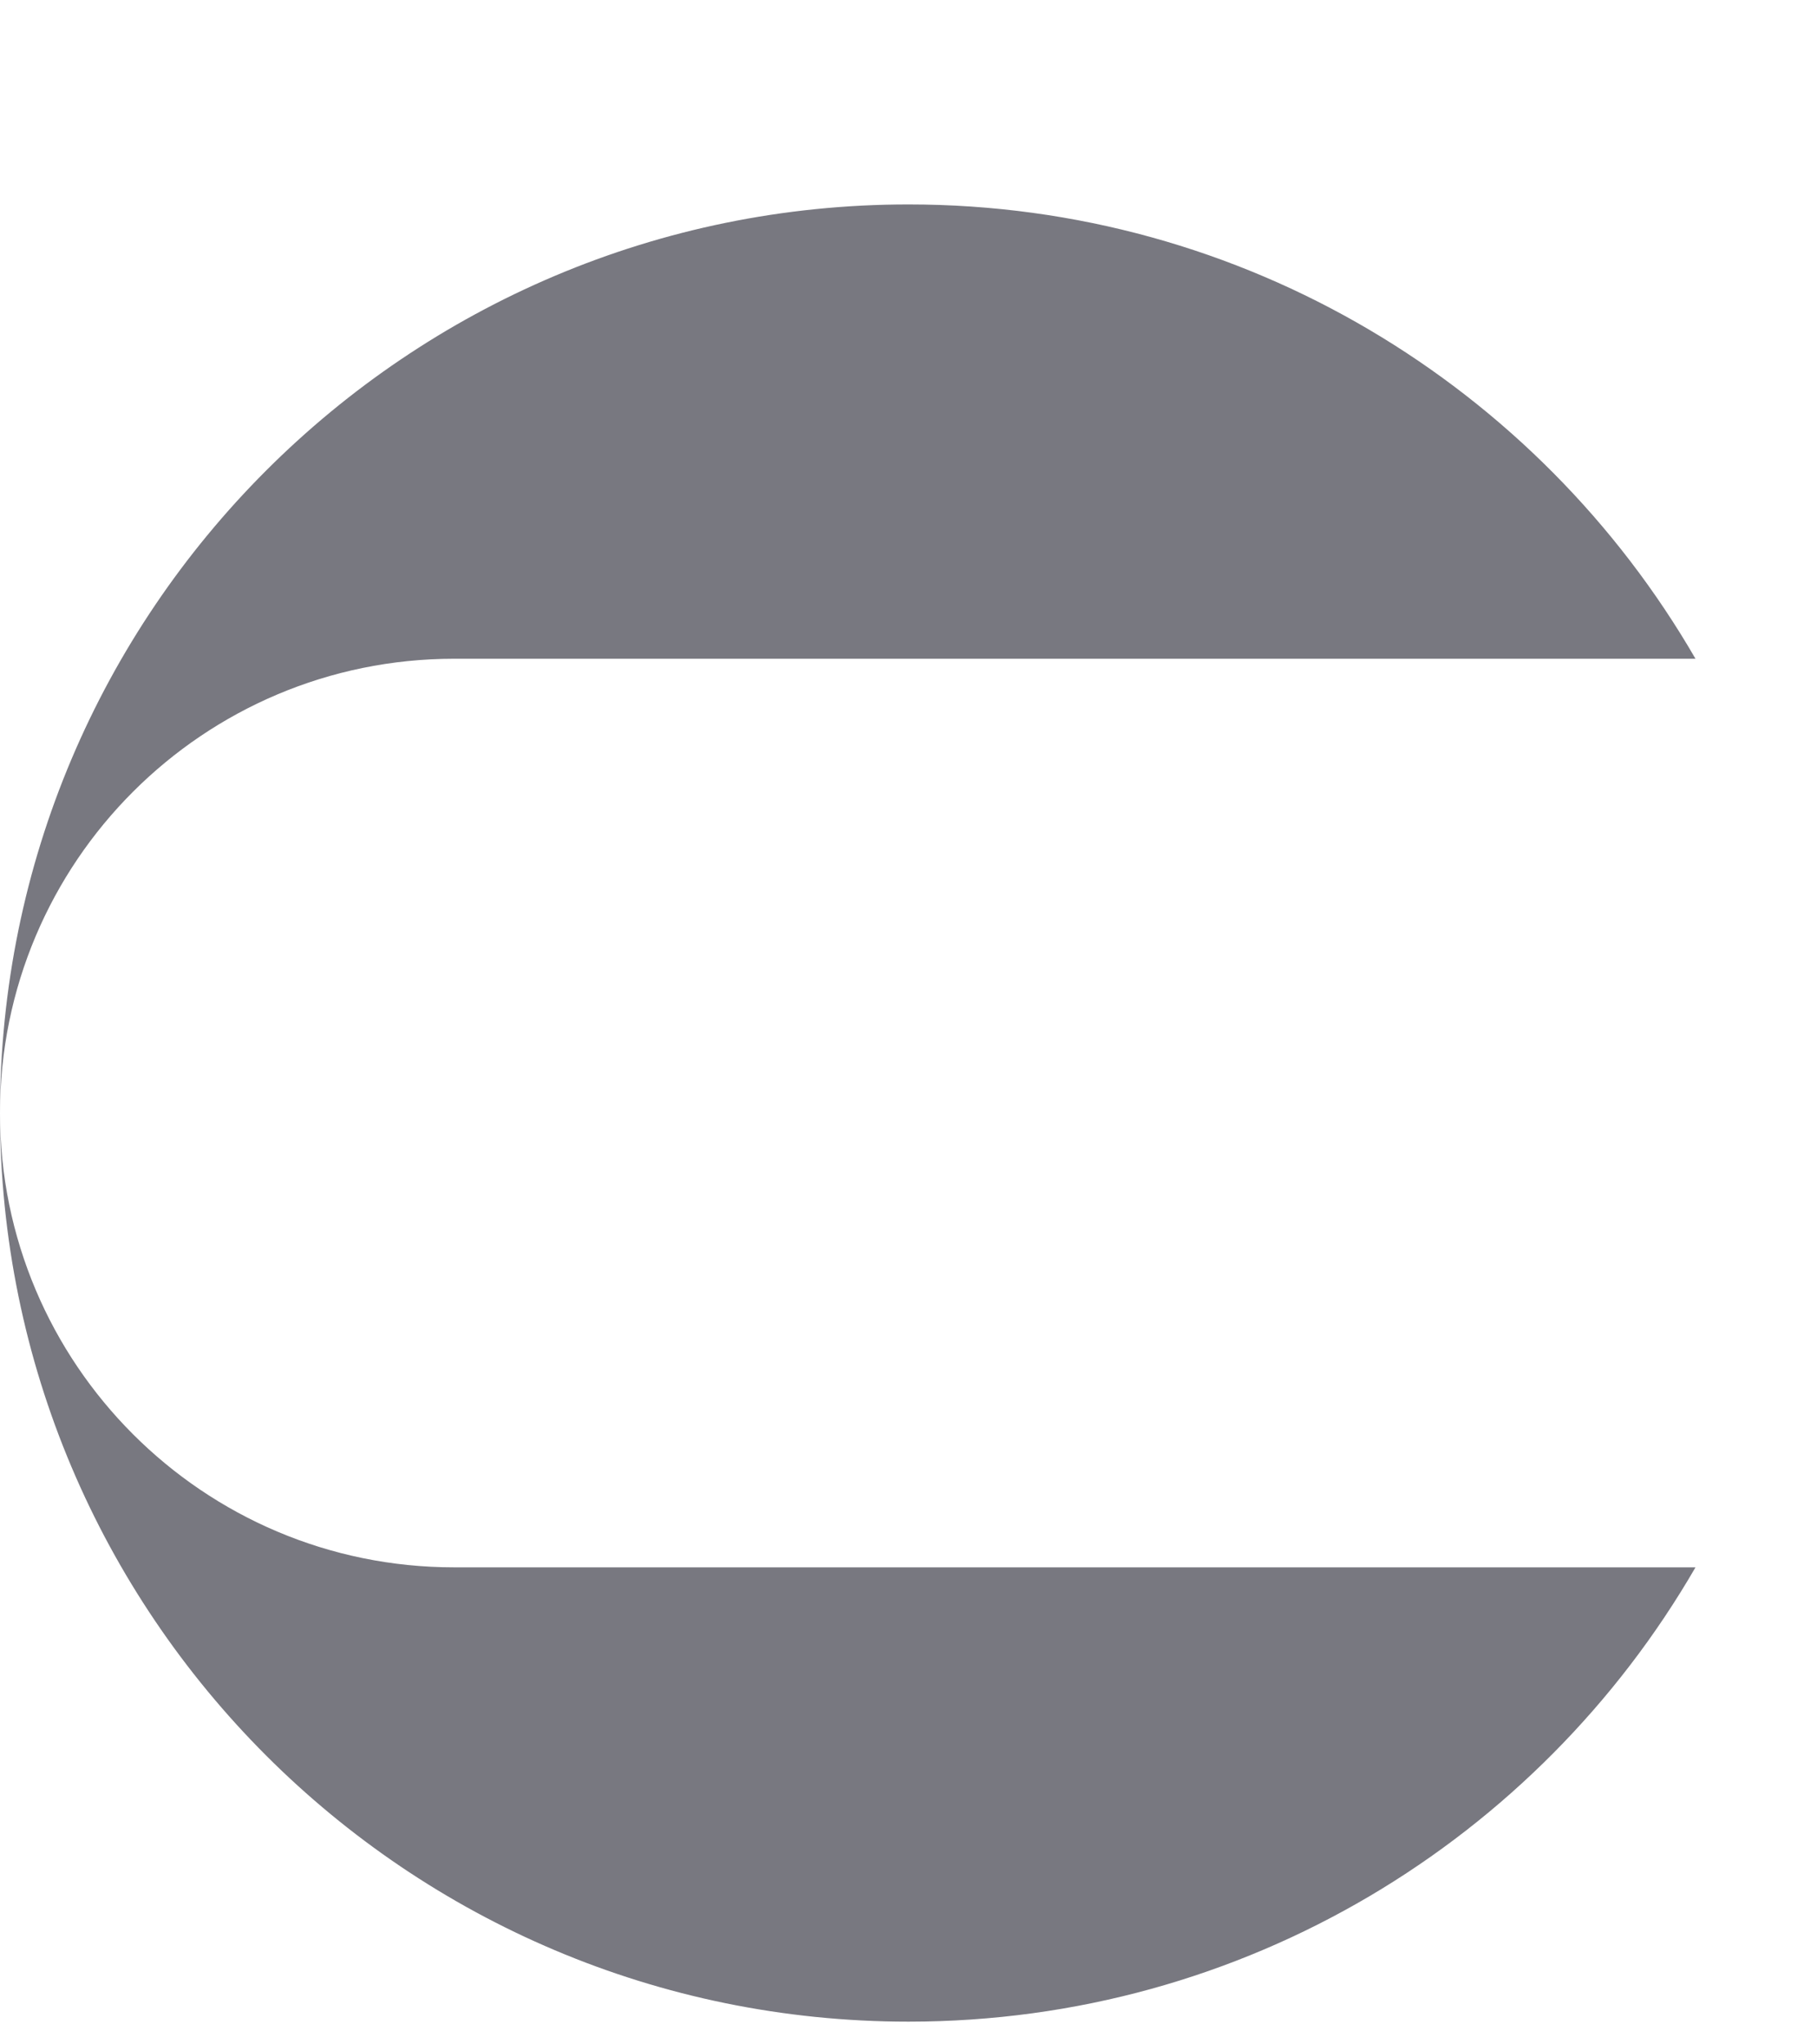 <svg width="8" height="9" viewBox="0 0 8 9" fill="none" xmlns="http://www.w3.org/2000/svg">
<g clip-path="url(#clip0_990_1178)">
<path fill-rule="evenodd" clip-rule="evenodd" d="M4 8.9C1.791 8.9 -2.76582e-05 7.109 -2.76582e-05 4.9C-2.76582e-05 2.691 1.791 0.9 4 0.9C5.481 0.9 6.773 1.704 7.465 2.9H2C0.895 2.9 -2.76582e-05 3.795 -2.76582e-05 4.9C-2.76582e-05 6.004 0.895 6.9 2 6.9H7.465C6.773 8.096 5.481 8.9 4 8.9Z" fill="#787880"/>
</g>
<defs>
<clipPath id="clip0_990_1178">
<rect width="8" height="9" fill="white" transform="matrix(-1 0 0 1 8 0)"/>
</clipPath>
</defs>
</svg>
